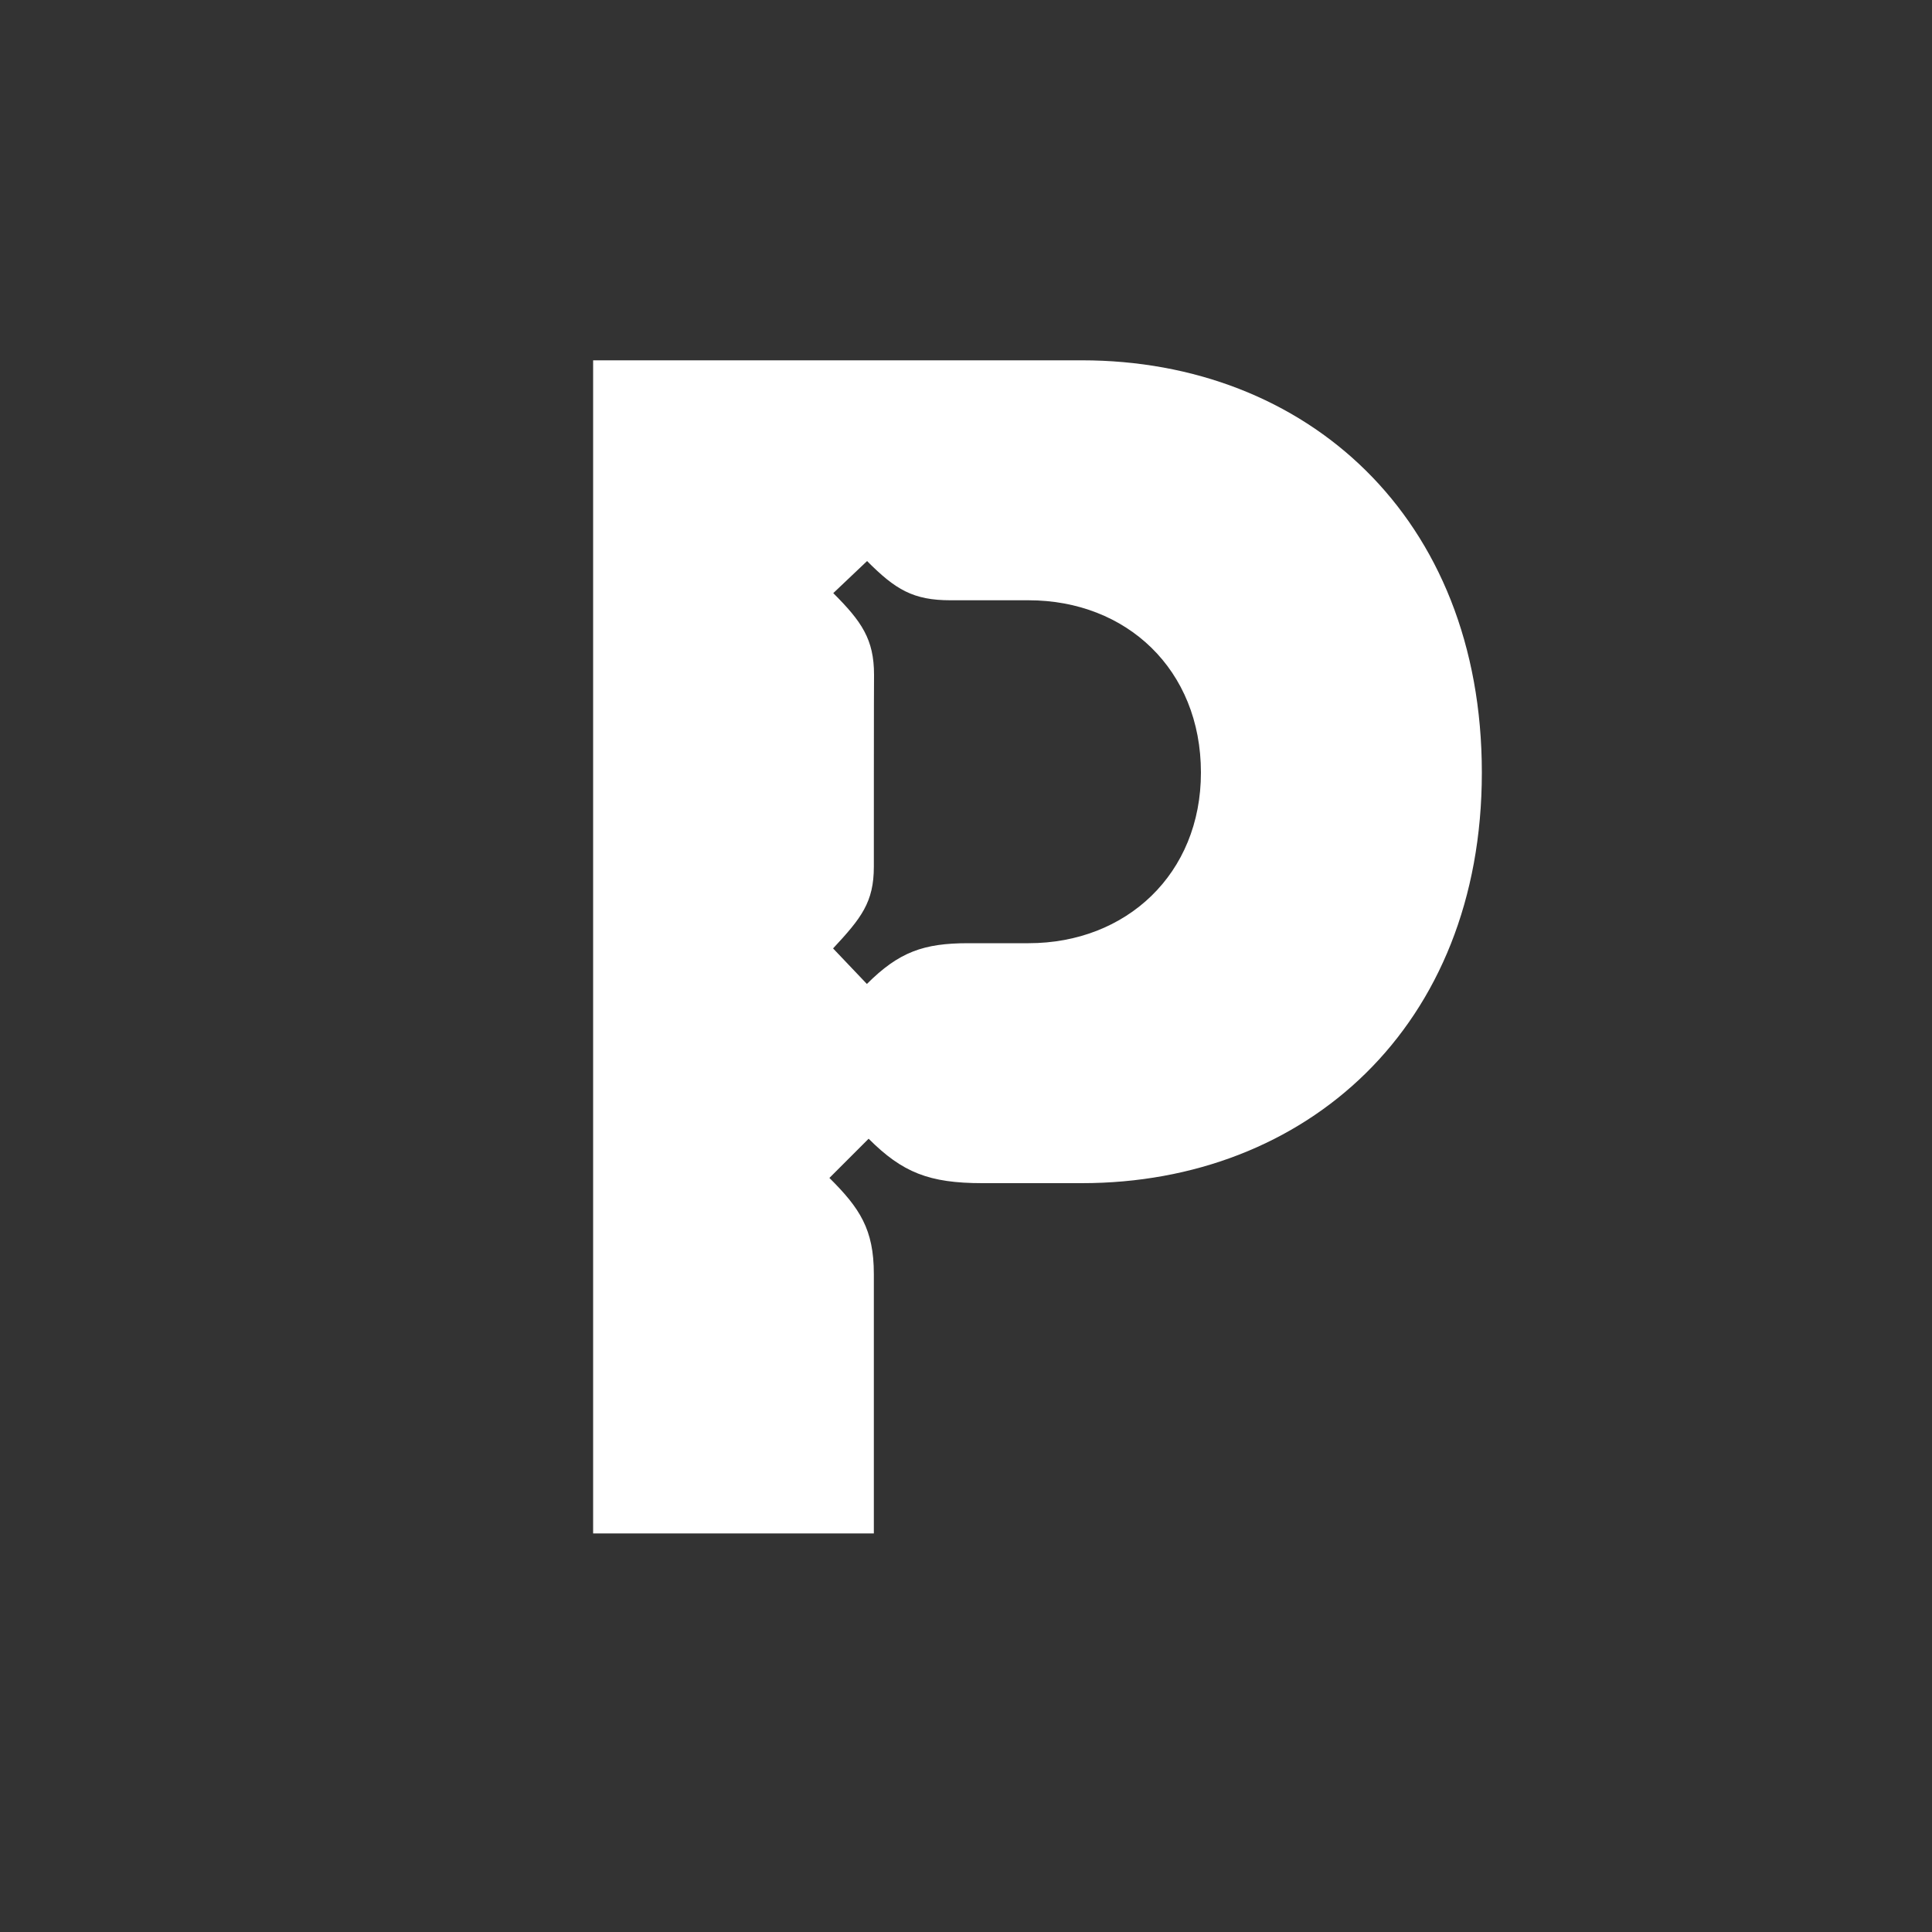 <?xml version="1.0" encoding="utf-8"?>
<!-- Generator: Adobe Illustrator 19.2.0, SVG Export Plug-In . SVG Version: 6.00 Build 0)  -->
<!DOCTYPE svg PUBLIC "-//W3C//DTD SVG 1.1//EN" "http://www.w3.org/Graphics/SVG/1.1/DTD/svg11.dtd">
<svg version="1.1" id="Calque_1" xmlns="http://www.w3.org/2000/svg" xmlns:xlink="http://www.w3.org/1999/xlink" x="0px" y="0px"
	 width="1000px" height="1000px" viewBox="0 0 1000 1000" style="enable-background:new 0 0 1000 1000;" xml:space="preserve">
<rect x="0" y="0" width="1000" height="1000" fill="#333333" stroke="none"/>
<style type="text/css">
	.st0{fill:#FFFFFF;}
</style>
<g>
	<path class="st0" d="M307,793.5V186.5h253c115.9,0,207,81,207,213.4c0,131.5-91.1,212.5-207,212.5h-51.5c-27.6,0-41.4-5.5-58.9-23
		l-20.3,20.3c15.7,15.6,23,26.6,23,49.7v134.3H307L307,793.5z M452.3,448.6c0,18.4-6.5,26.6-21.1,42.3l17.5,18.4
		c16.6-16.6,29.4-21.1,52.4-21.1h31.3c50.6,0,89.2-35.9,89.2-88.3c0-53.4-38.6-89.2-89.2-89.2H492c-19.3,0-28.5-5.5-43.2-20.3
		l-17.5,16.6c14.7,14.7,21.1,23.9,21.1,42.3C452.3,349.2,452.3,448.6,452.3,448.6z"/>
</g>
</svg>
